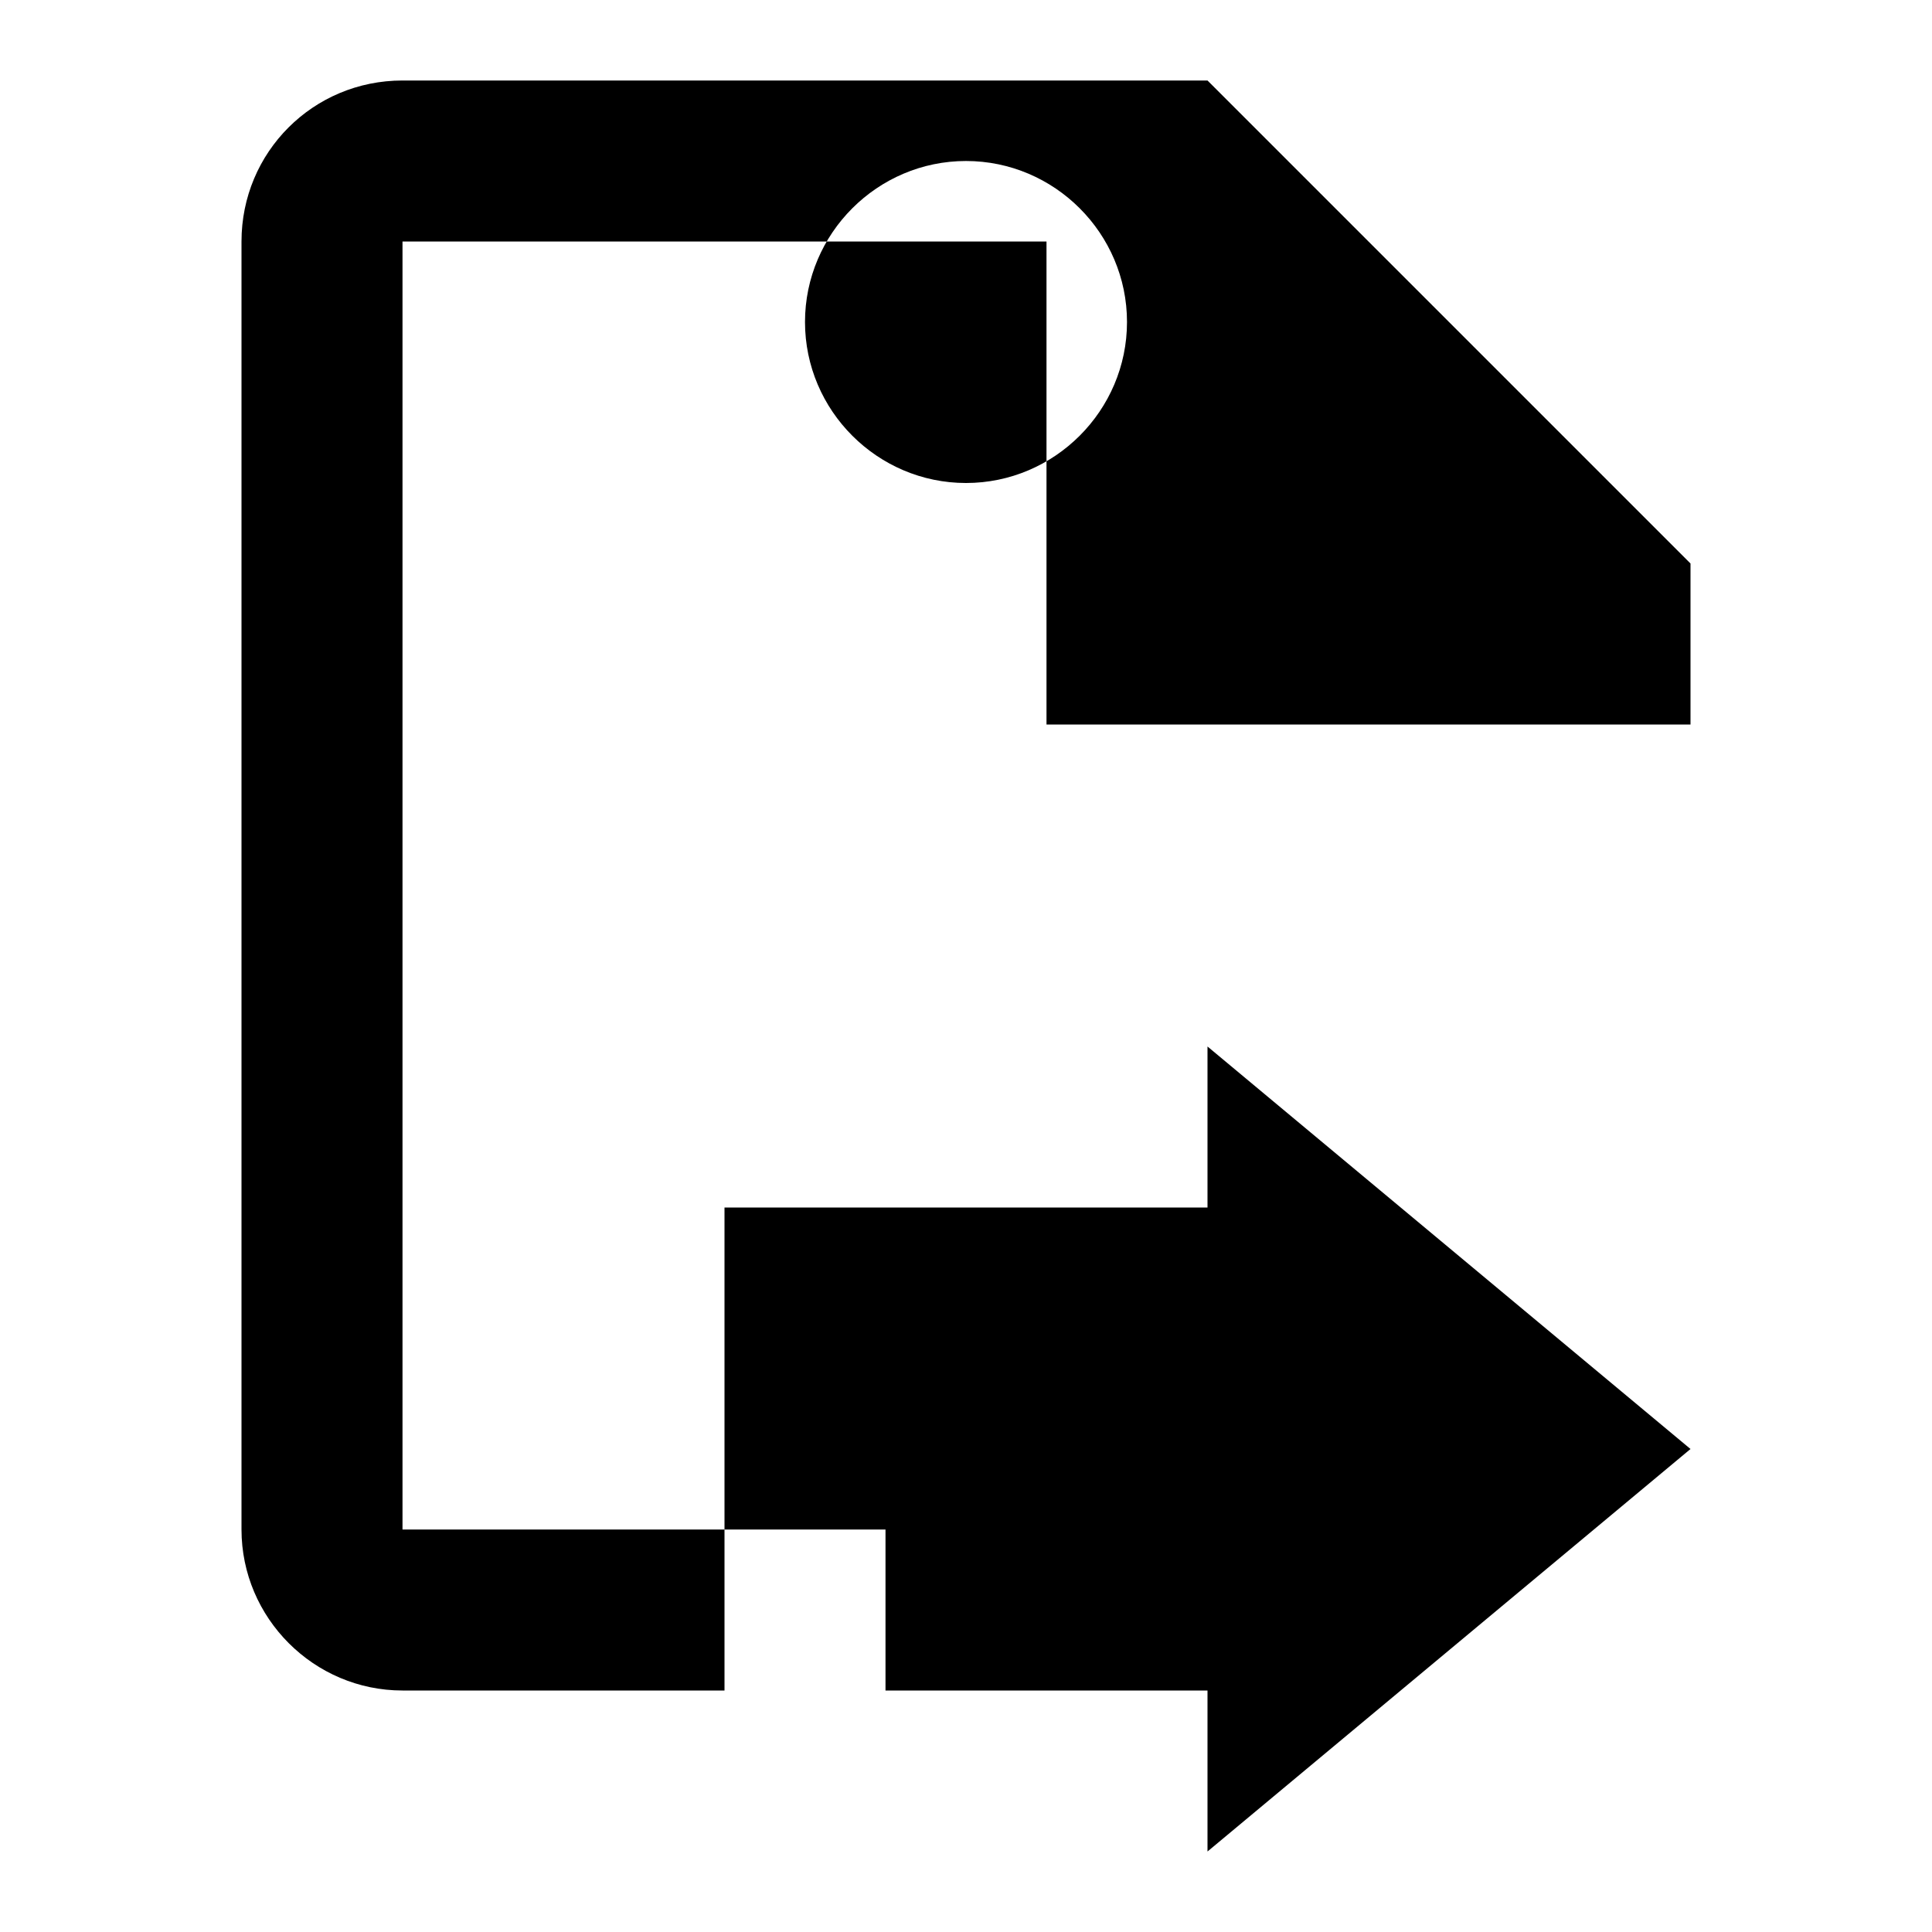 <svg xmlns="http://www.w3.org/2000/svg" height="1em" style="flex:none;line-height:1" viewBox="0 0 24 24" width="1em" fill="currentColor"><title>Generic Bot</title><path d="M12 2C13.1 2 14 2.9 14 4C14 5.1 13.1 6 12 6C10.9 6 10 5.1 10 4C10 2.9 10.9 2 12 2M21 9V7L15 1H5C3.89 1 3 1.89 3 3V19C3 20.1 3.9 21 5 21H11V19H5V3H13V9H21M15 15V13L21 18L15 23V21H9V15H15Z"/></svg>